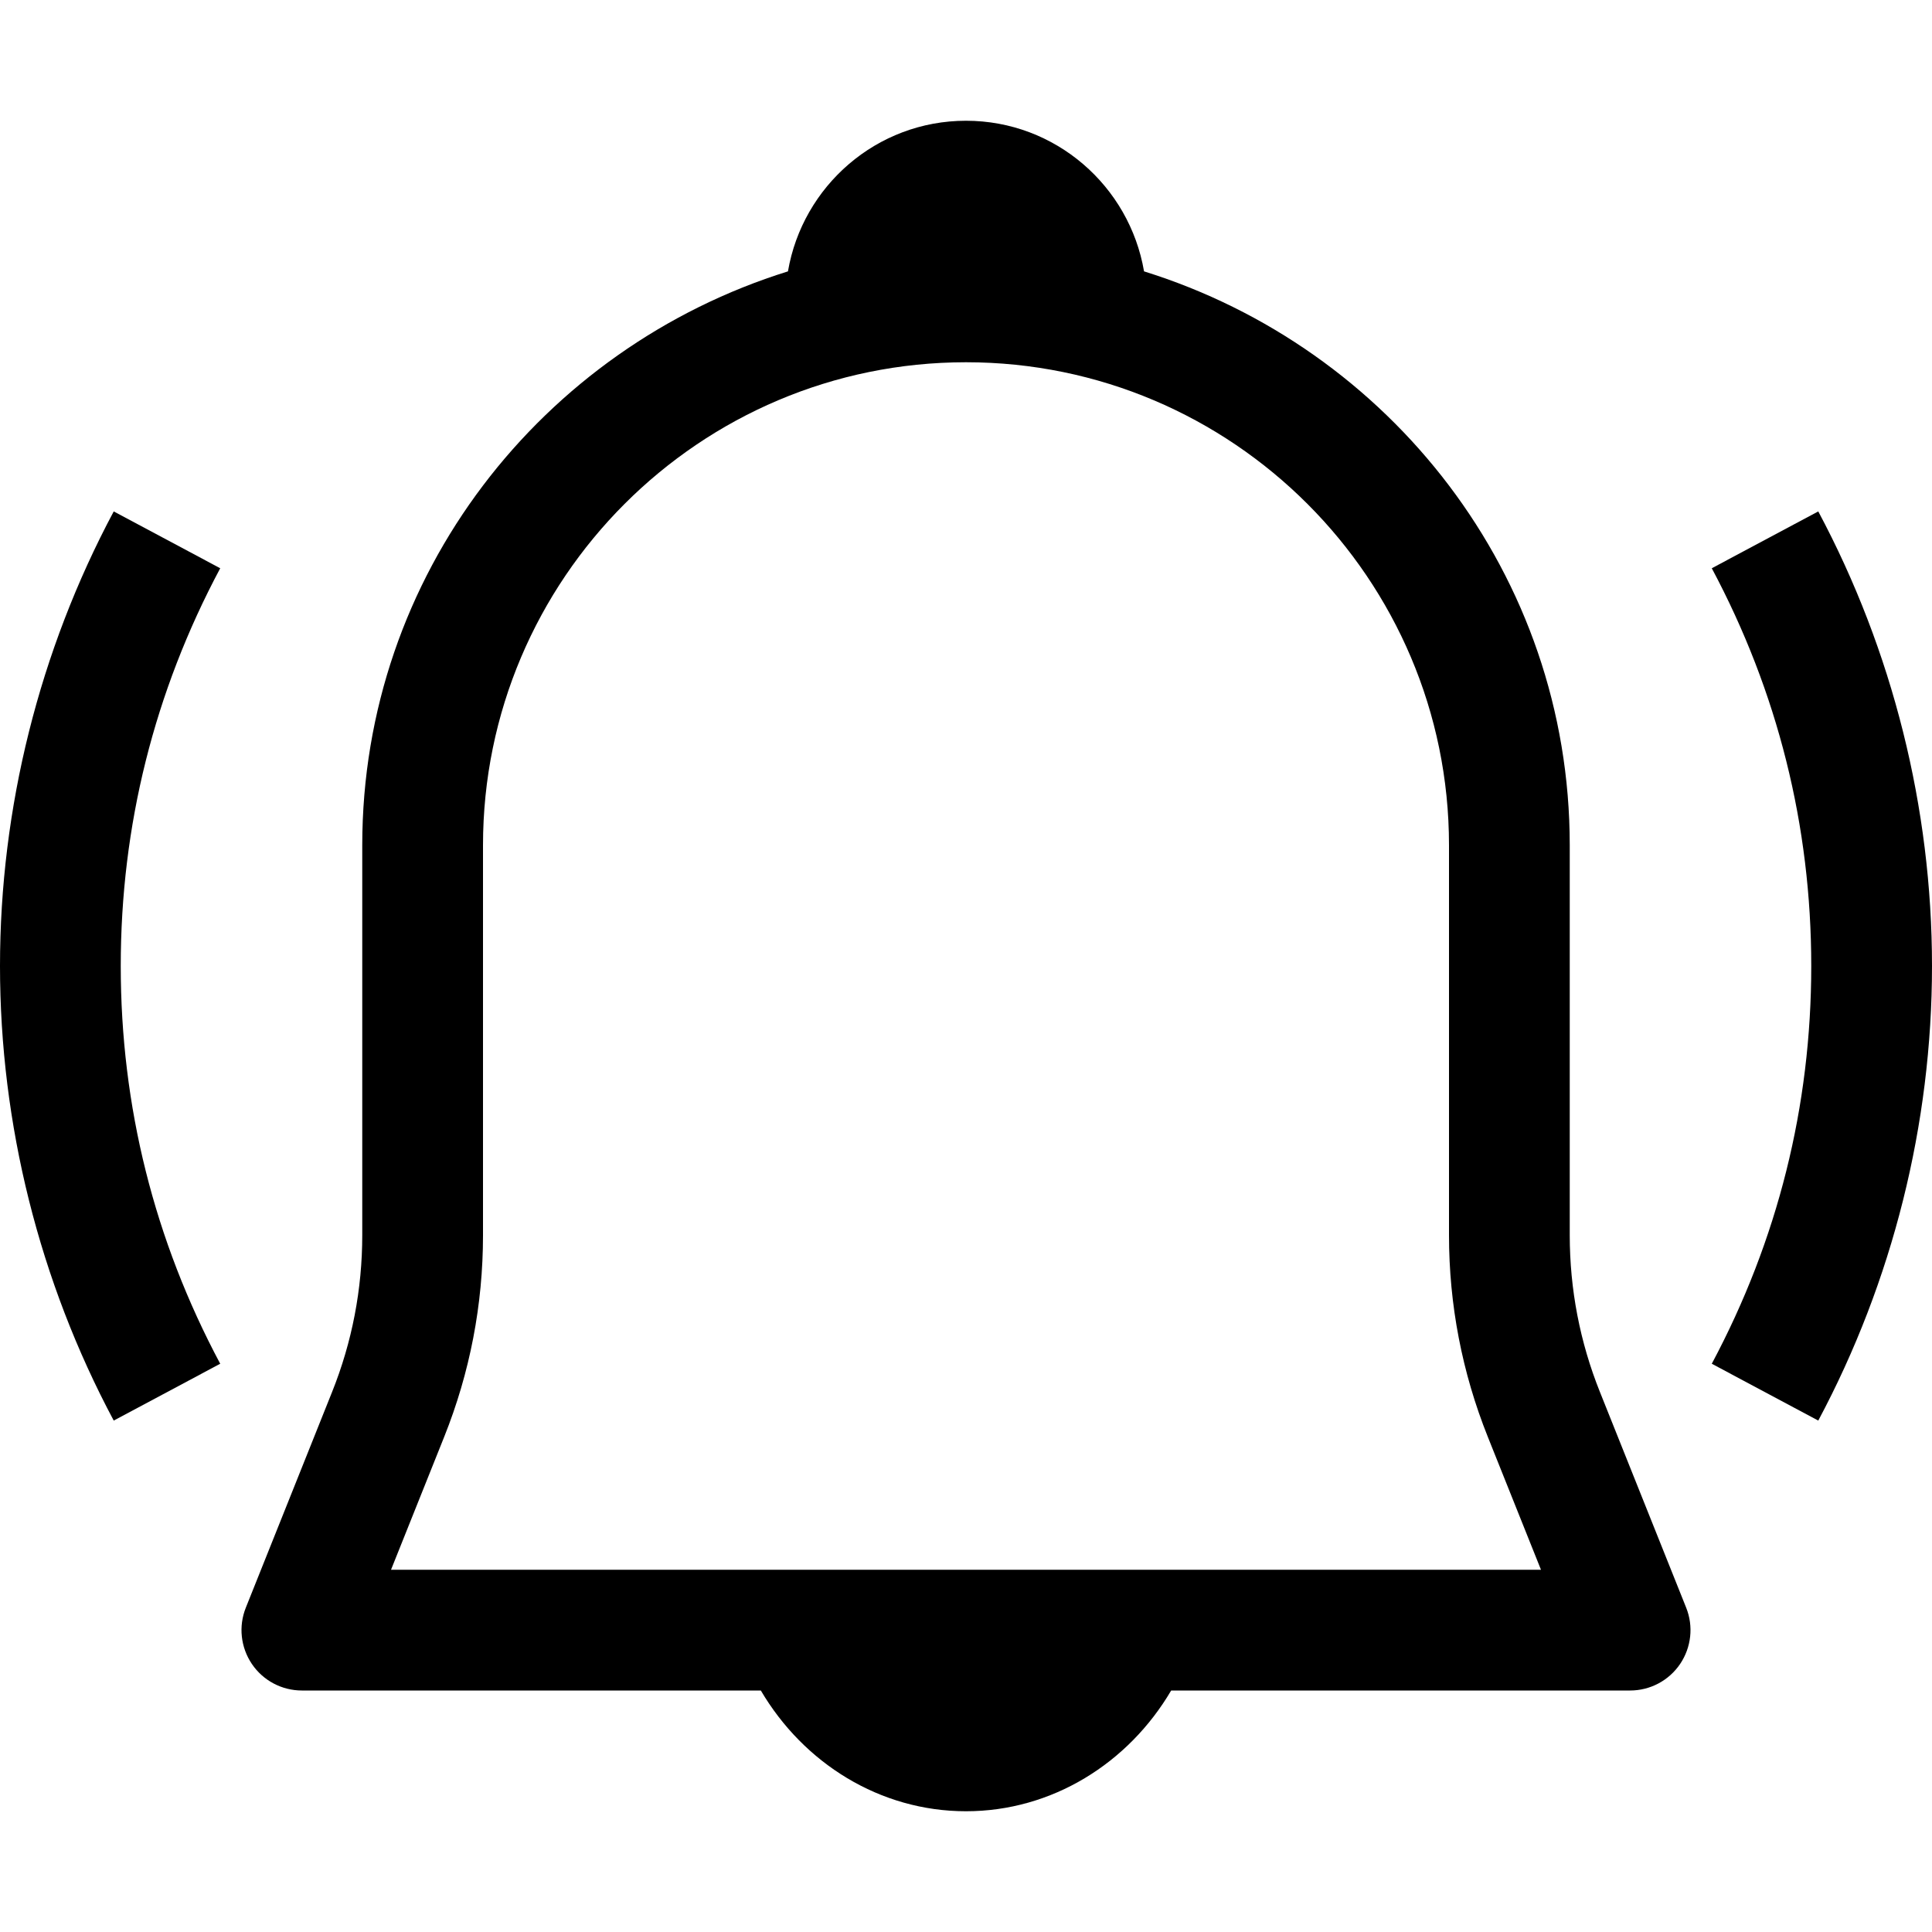<svg id="Capa_1" enable-background="new 0 0 443.295 443.295" height="512" viewBox="0 0 443.295 443.295" width="512" xmlns="http://www.w3.org/2000/svg"><path d="m367.117 319.43c-4.613-11.499-6.94-23.62-6.94-36.012v-89.476c0-62.068-41.31-114.116-97.677-131.676-3.35-19.579-20.331-34.56-40.852-34.56s-37.502 14.981-40.852 34.56c-56.367 17.56-97.677 69.608-97.677 131.676v89.476c0 12.392-2.327 24.513-6.94 36.012l-19.779 49.459c-1.705 4.275-1.177 9.091 1.393 12.906 2.584 3.815 6.872 6.088 11.472 6.088h105.306c9.822 16.694 27.341 27.706 47.077 27.706s37.255-11.012 47.077-27.706h105.305c4.6 0 8.888-2.273 11.472-6.088 2.57-3.815 3.098-8.631 1.393-12.906.001 0-19.778-49.459-19.778-49.459zm-277.397 40.747 12.189-30.466c5.912-14.773 8.915-30.357 8.915-46.294v-89.476c0-61.121 49.716-110.824 110.824-110.824s110.823 49.703 110.823 110.824v89.476c0 15.936 3.003 31.521 8.915 46.294l12.189 30.466z"/><path d="m26.096 117.344c-17.073 31.981-26.096 68.047-26.096 104.303s9.023 72.322 26.096 104.303l24.432-13.041c-15.138-28.382-22.822-59.091-22.822-91.262 0-32.17 7.684-62.879 22.822-91.262 0 0-24.432-13.041-24.432-13.041z"/><path d="m417.199 117.344-24.432 13.041c15.138 28.382 22.822 59.091 22.822 91.262 0 32.17-7.684 62.879-22.822 91.262l24.432 13.041c17.073-31.981 26.096-68.047 26.096-104.303 0-36.255-9.023-72.322-26.096-104.303z"/></svg>